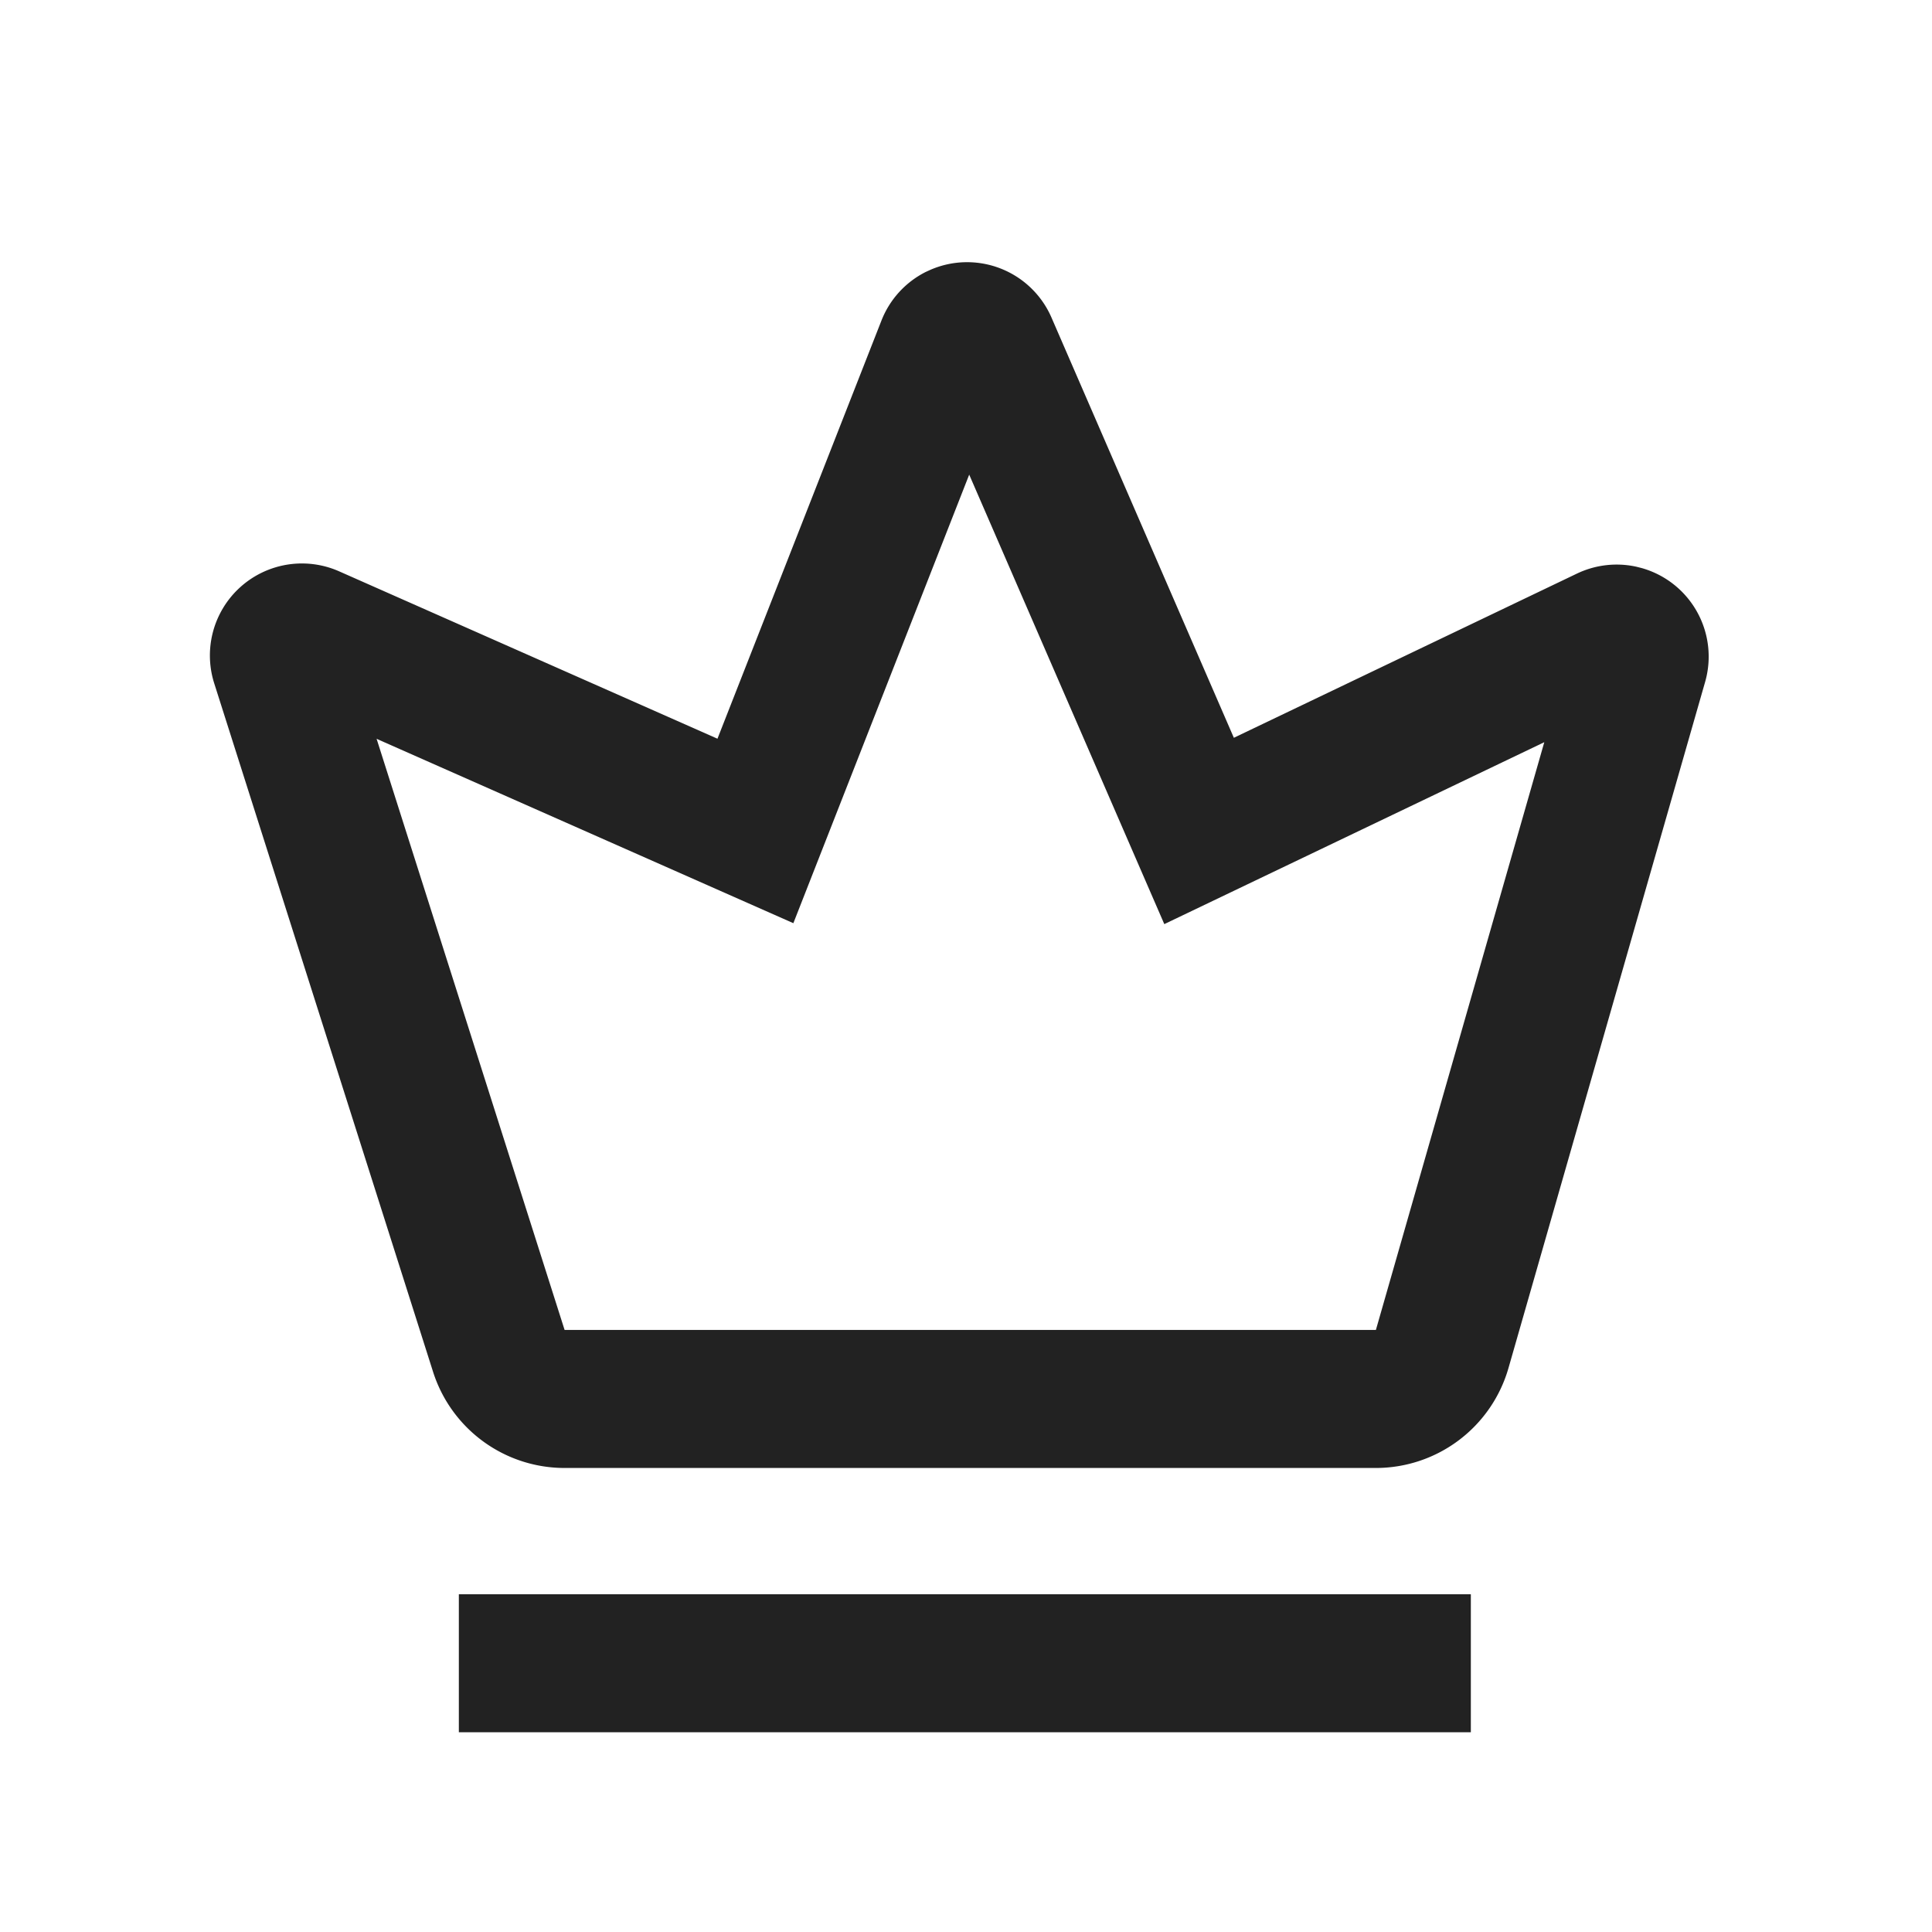 <svg xmlns="http://www.w3.org/2000/svg" viewBox="0 0 1024 1024"><path fill="#222" fill-rule="evenodd" d="M779.575 844.983V918.126H243.2V844.983H779.575ZM493.165 142.994A48.768 48.768 0 0 1 557.295 168.284L653.97 391.04 835.803 304.018A48.768 48.768 0 0 1 867.42 300.398L870.29 301.129A48.768 48.768 0 0 1 903.753 361.435L799.543 725.03A73.143 73.143 0 0 1 729.253 778.057H299.227A73.143 73.143 0 0 1 229.522 727.058L113.536 362.167A48.768 48.768 0 0 1 179.73 302.81L380.27 391.534 467.182 169.91A48.768 48.768 0 0 1 490.642 144.146ZM513.702 251.557 420.498 489.307 199.607 391.59 299.246 704.896H729.253L818.505 393.381 617.106 489.8 513.701 251.575Z"></path></svg>